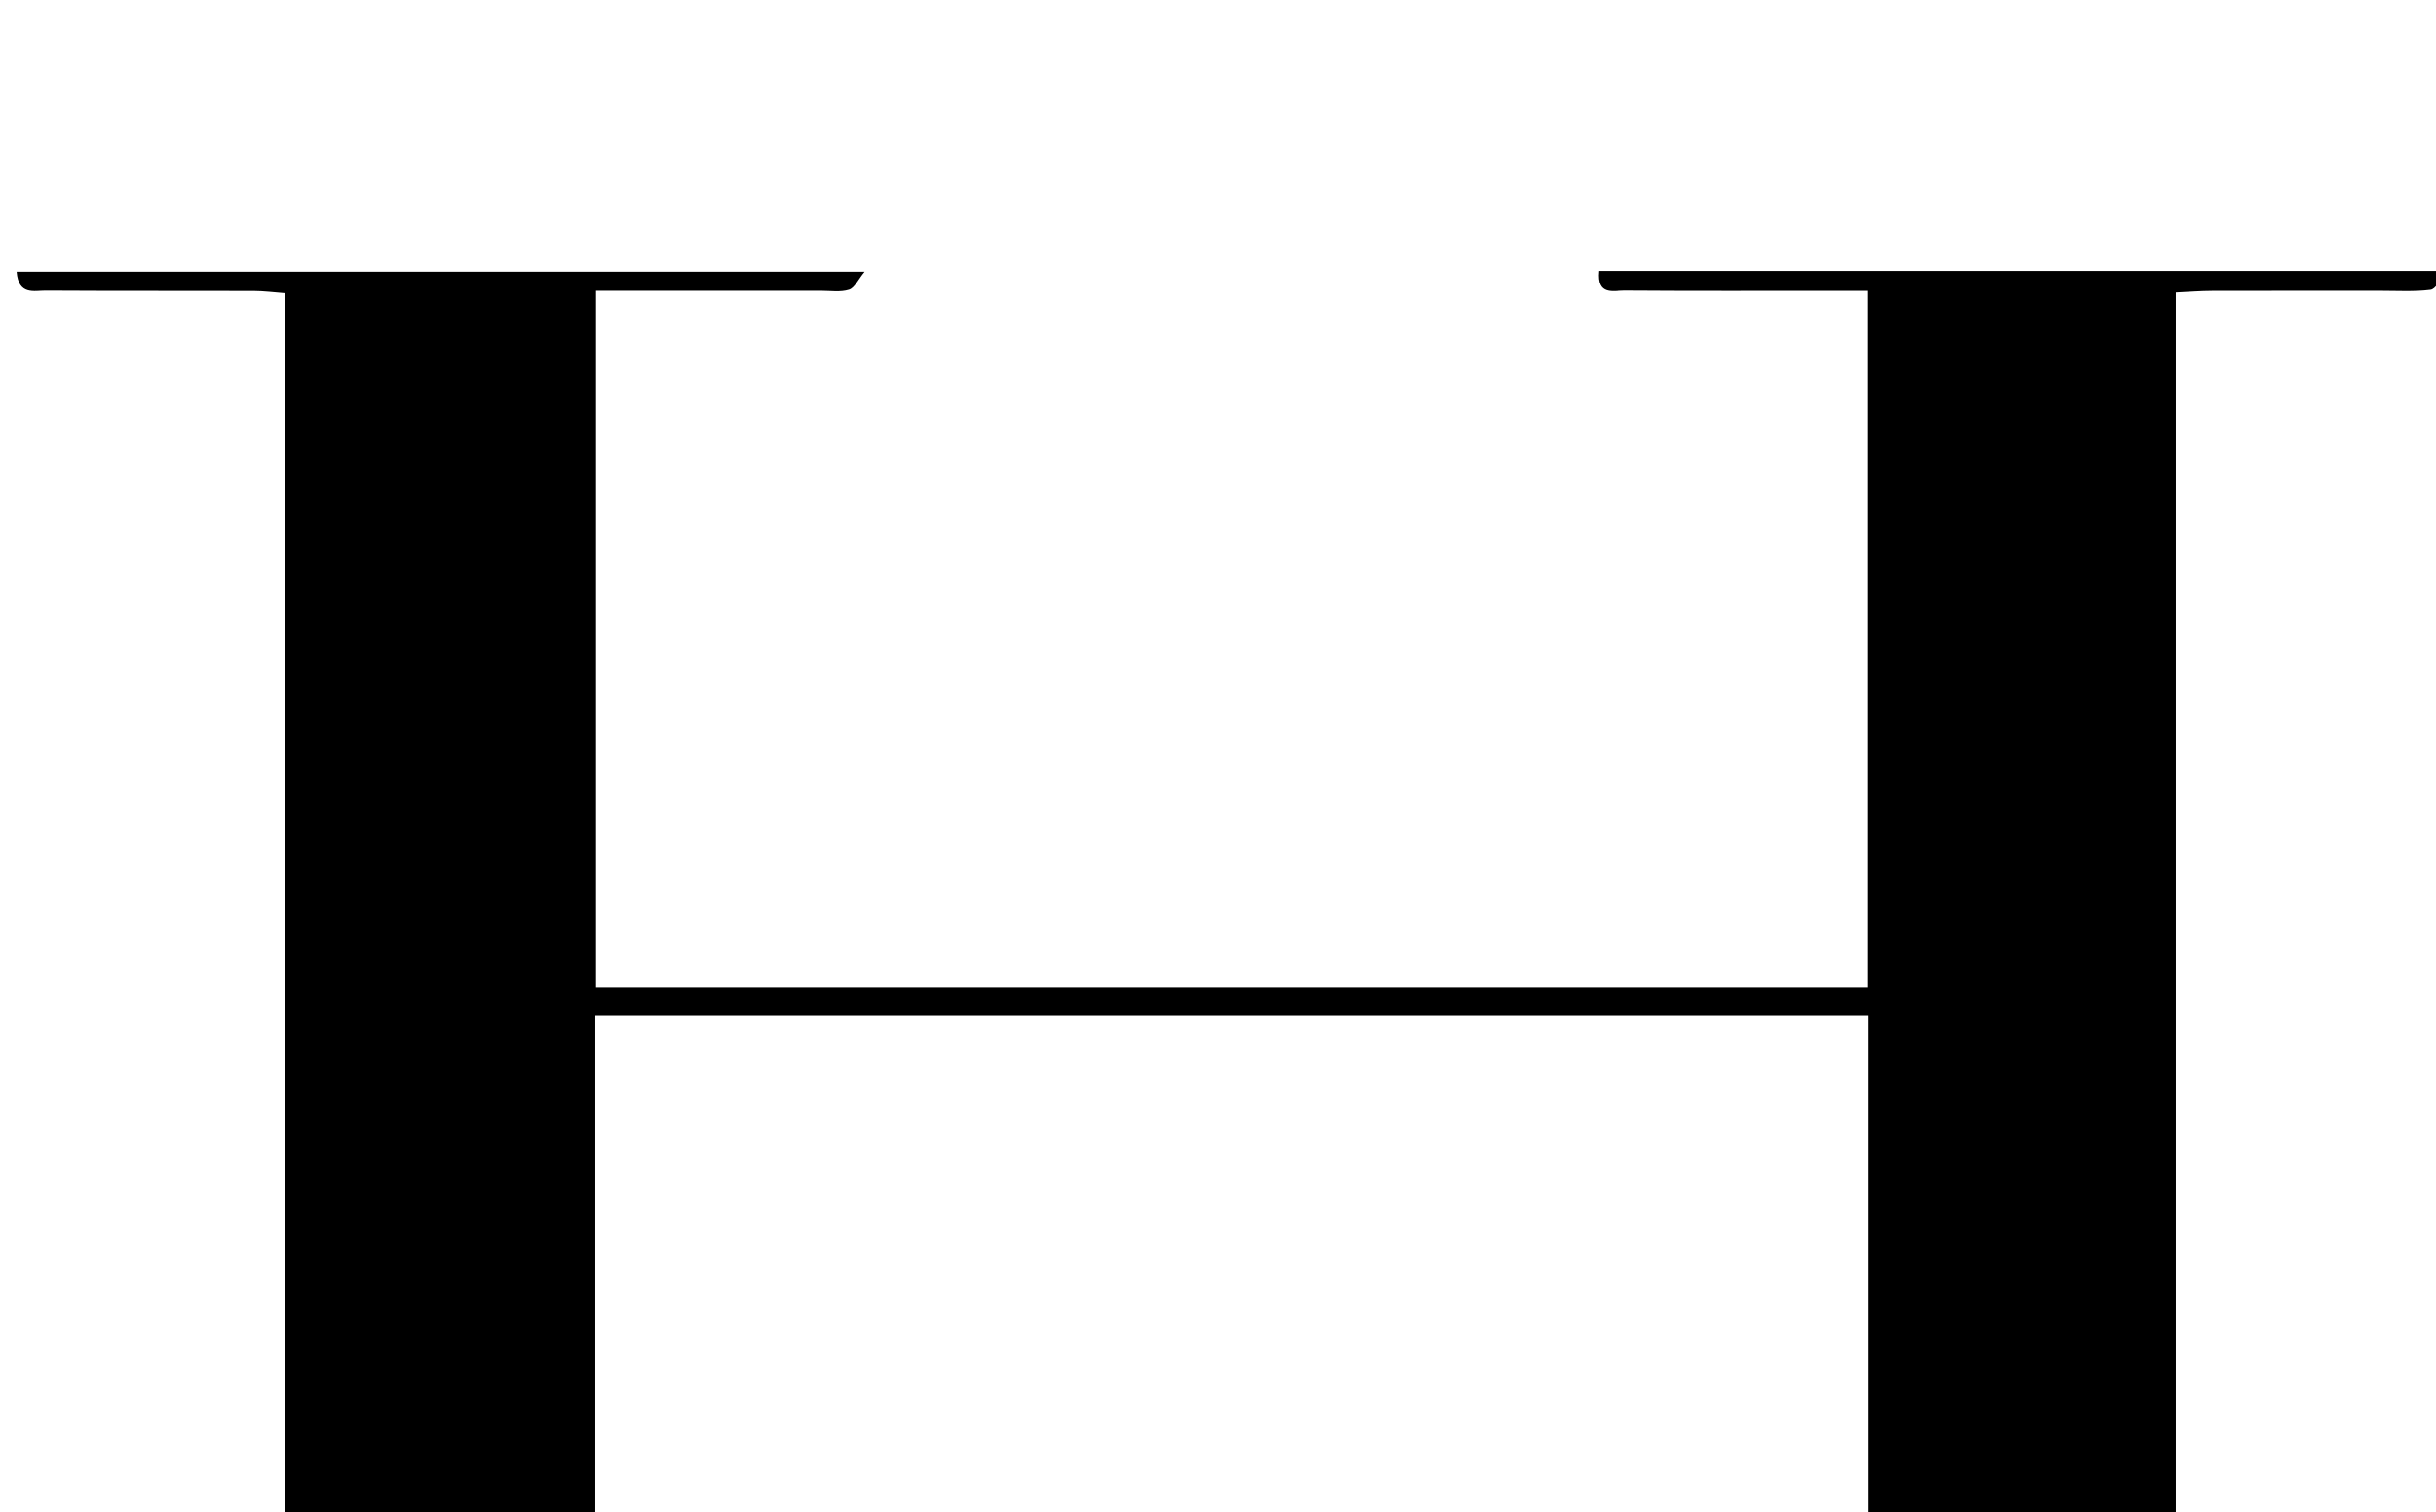 <?xml version="1.0" encoding="iso-8859-1"?>
<!-- Generator: Adobe Illustrator 25.2.1, SVG Export Plug-In . SVG Version: 6.00 Build 0)  -->
<svg version="1.1" xmlns="http://www.w3.org/2000/svg" xmlns:xlink="http://www.w3.org/1999/xlink" x="0px" y="0px"
	 viewBox="0 0 345.1 214.294" style="enable-background:new 0 0 345.1 214.294;" xml:space="preserve">
<g>
	<path d="M345.852,252.683c-39.737,0-79.457,0-119.137,0c-0.878-3.035,1.109-2.843,2.732-2.856
		c5.332-0.043,10.665-0.019,15.998-0.02c6.298-0.001,12.597,0,19.202,0c0-35.494,0-70.545,0-105.893c-60.134,0-120.055,0-180.308,0
		c0,35.139,0,70.206,0,105.892c2.024,0,3.966,0,5.908,0c9.332,0.002,18.664-0.033,27.996,0.041c1.571,0.012,4.056-0.857,3.554,2.779
		c-39.648,0-79.33,0-120.109,0c1.096-1.335,1.552-2.434,2.263-2.636c1.24-0.353,2.637-0.18,3.969-0.181
		c10.655-0.008,21.311-0.004,32.4-0.004c0-69.468,0-138.664,0-208.267c-1.494-0.111-2.931-0.307-4.369-0.311
		c-9.832-0.029-19.664,0.01-29.496-0.049c-1.61-0.01-3.84,0.712-4.104-2.686c39.82,0,79.464,0,120.133,0
		c-0.926,1.127-1.42,2.304-2.208,2.554c-1.217,0.385-2.634,0.152-3.967,0.153c-10.483,0.005-20.967,0.003-31.872,0.003
		c0,32.987,0,65.679,0,98.688c59.917,0,119.836,0,180.139,0c0-32.665,0-65.37,0-98.682c-1.862,0-3.642,0-5.422,0
		c-9.665,0-19.331,0.034-28.996-0.036c-1.591-0.011-4.024,0.797-3.664-2.783c39.7,0,79.403,0,120.294,0
		c-1.16,1.311-1.74,2.583-2.467,2.673c-2.299,0.285-4.653,0.14-6.985,0.141c-7.999,0.005-15.998-0.01-23.997,0.012
		c-1.623,0.005-3.245,0.141-5.1,0.227c0,69.439,0,138.54,0,208.363c1.62,0,3.214,0,4.808,0c9.831,0.002,19.661-0.017,29.492,0.026
		C344.201,249.839,346.529,249.272,345.852,252.683z"/>
</g>
</svg>

